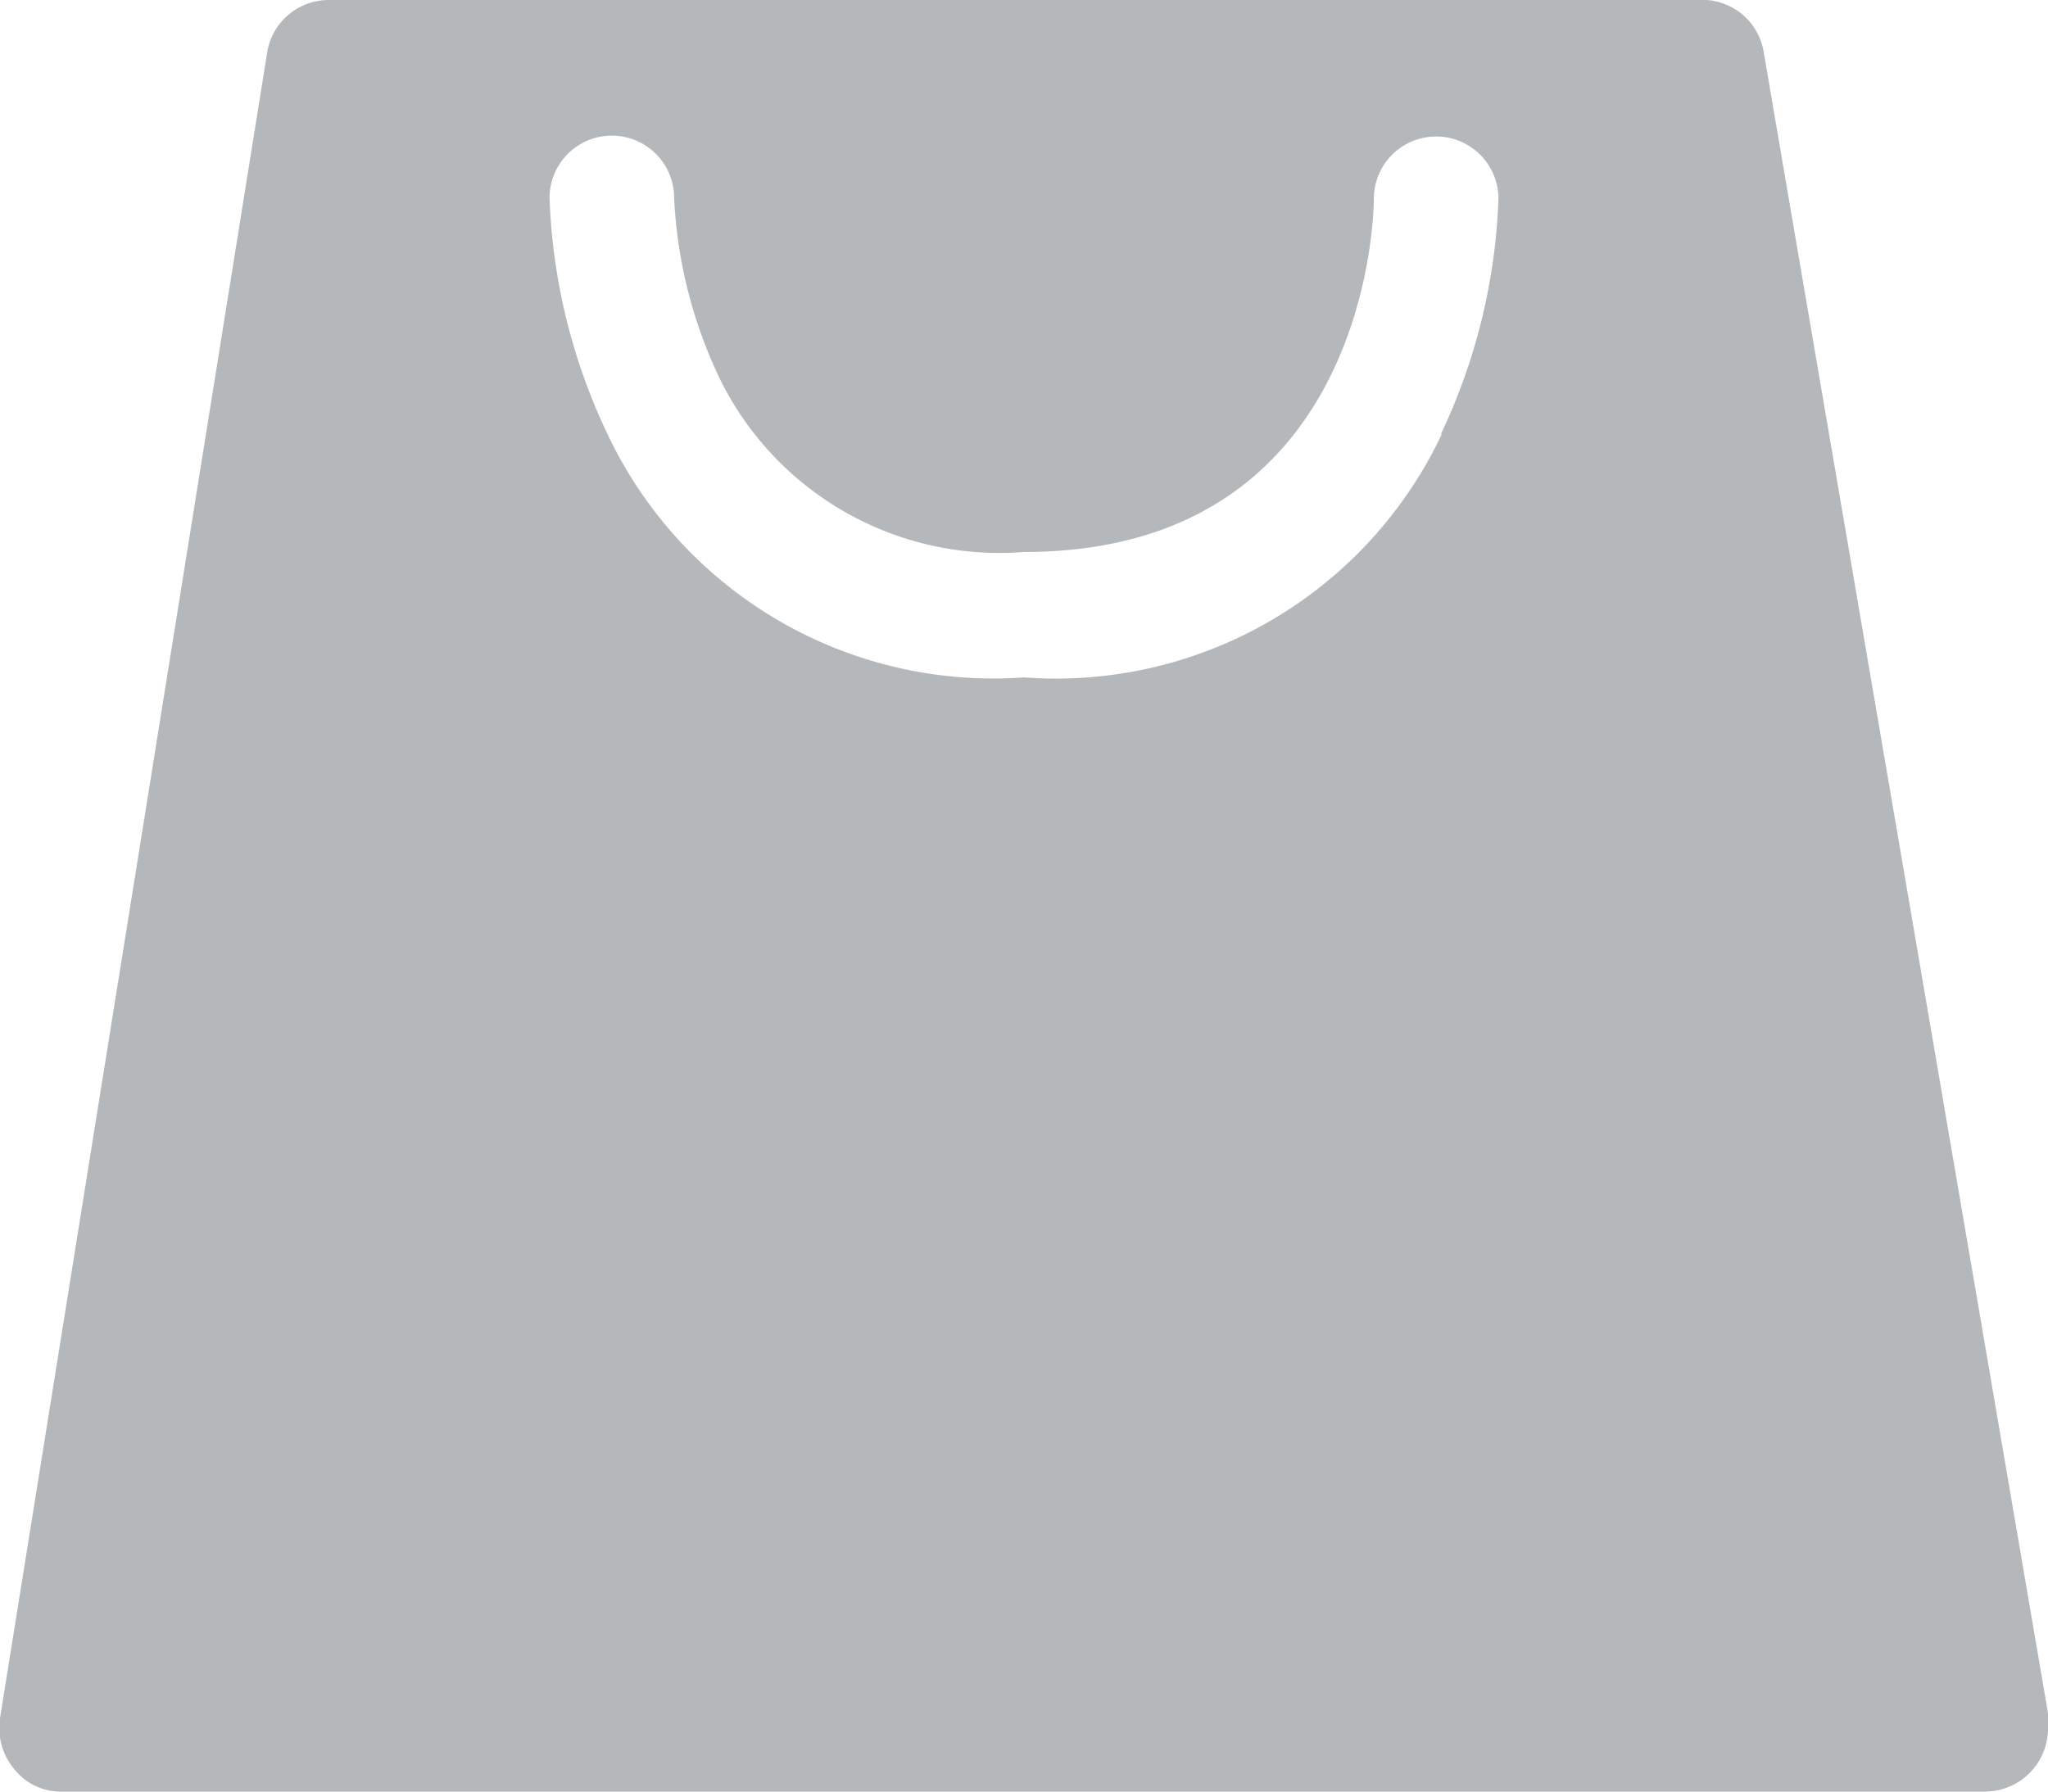 <svg id="Layer_1" data-name="Layer 1" xmlns="http://www.w3.org/2000/svg" viewBox="0 0 24 21"><defs><style>.cls-1{fill:#6d7278;fill-opacity:0.5;fill-rule:evenodd;}</style></defs><path class="cls-1" d="M24,20.08,20.67.62A.73.73,0,0,0,20,0H3.85a.73.73,0,0,0-.72.62L0,20.14a.75.75,0,0,0,.17.6A.69.69,0,0,0,.73,21H23.27a.74.74,0,0,0,.73-.74A1.1,1.1,0,0,0,24,20.08Zm-7.1-15A5,5,0,0,1,12,7.94,5,5,0,0,1,7.12,5.09a7,7,0,0,1-.68-2.77.73.73,0,1,1,1.46,0,5.5,5.5,0,0,0,.55,2.15,3.65,3.65,0,0,0,3.55,2c4.05,0,4.1-4,4.1-4.14a.73.73,0,1,1,1.46,0,7,7,0,0,1-.68,2.77Z" transform="translate(0)"/></svg>
